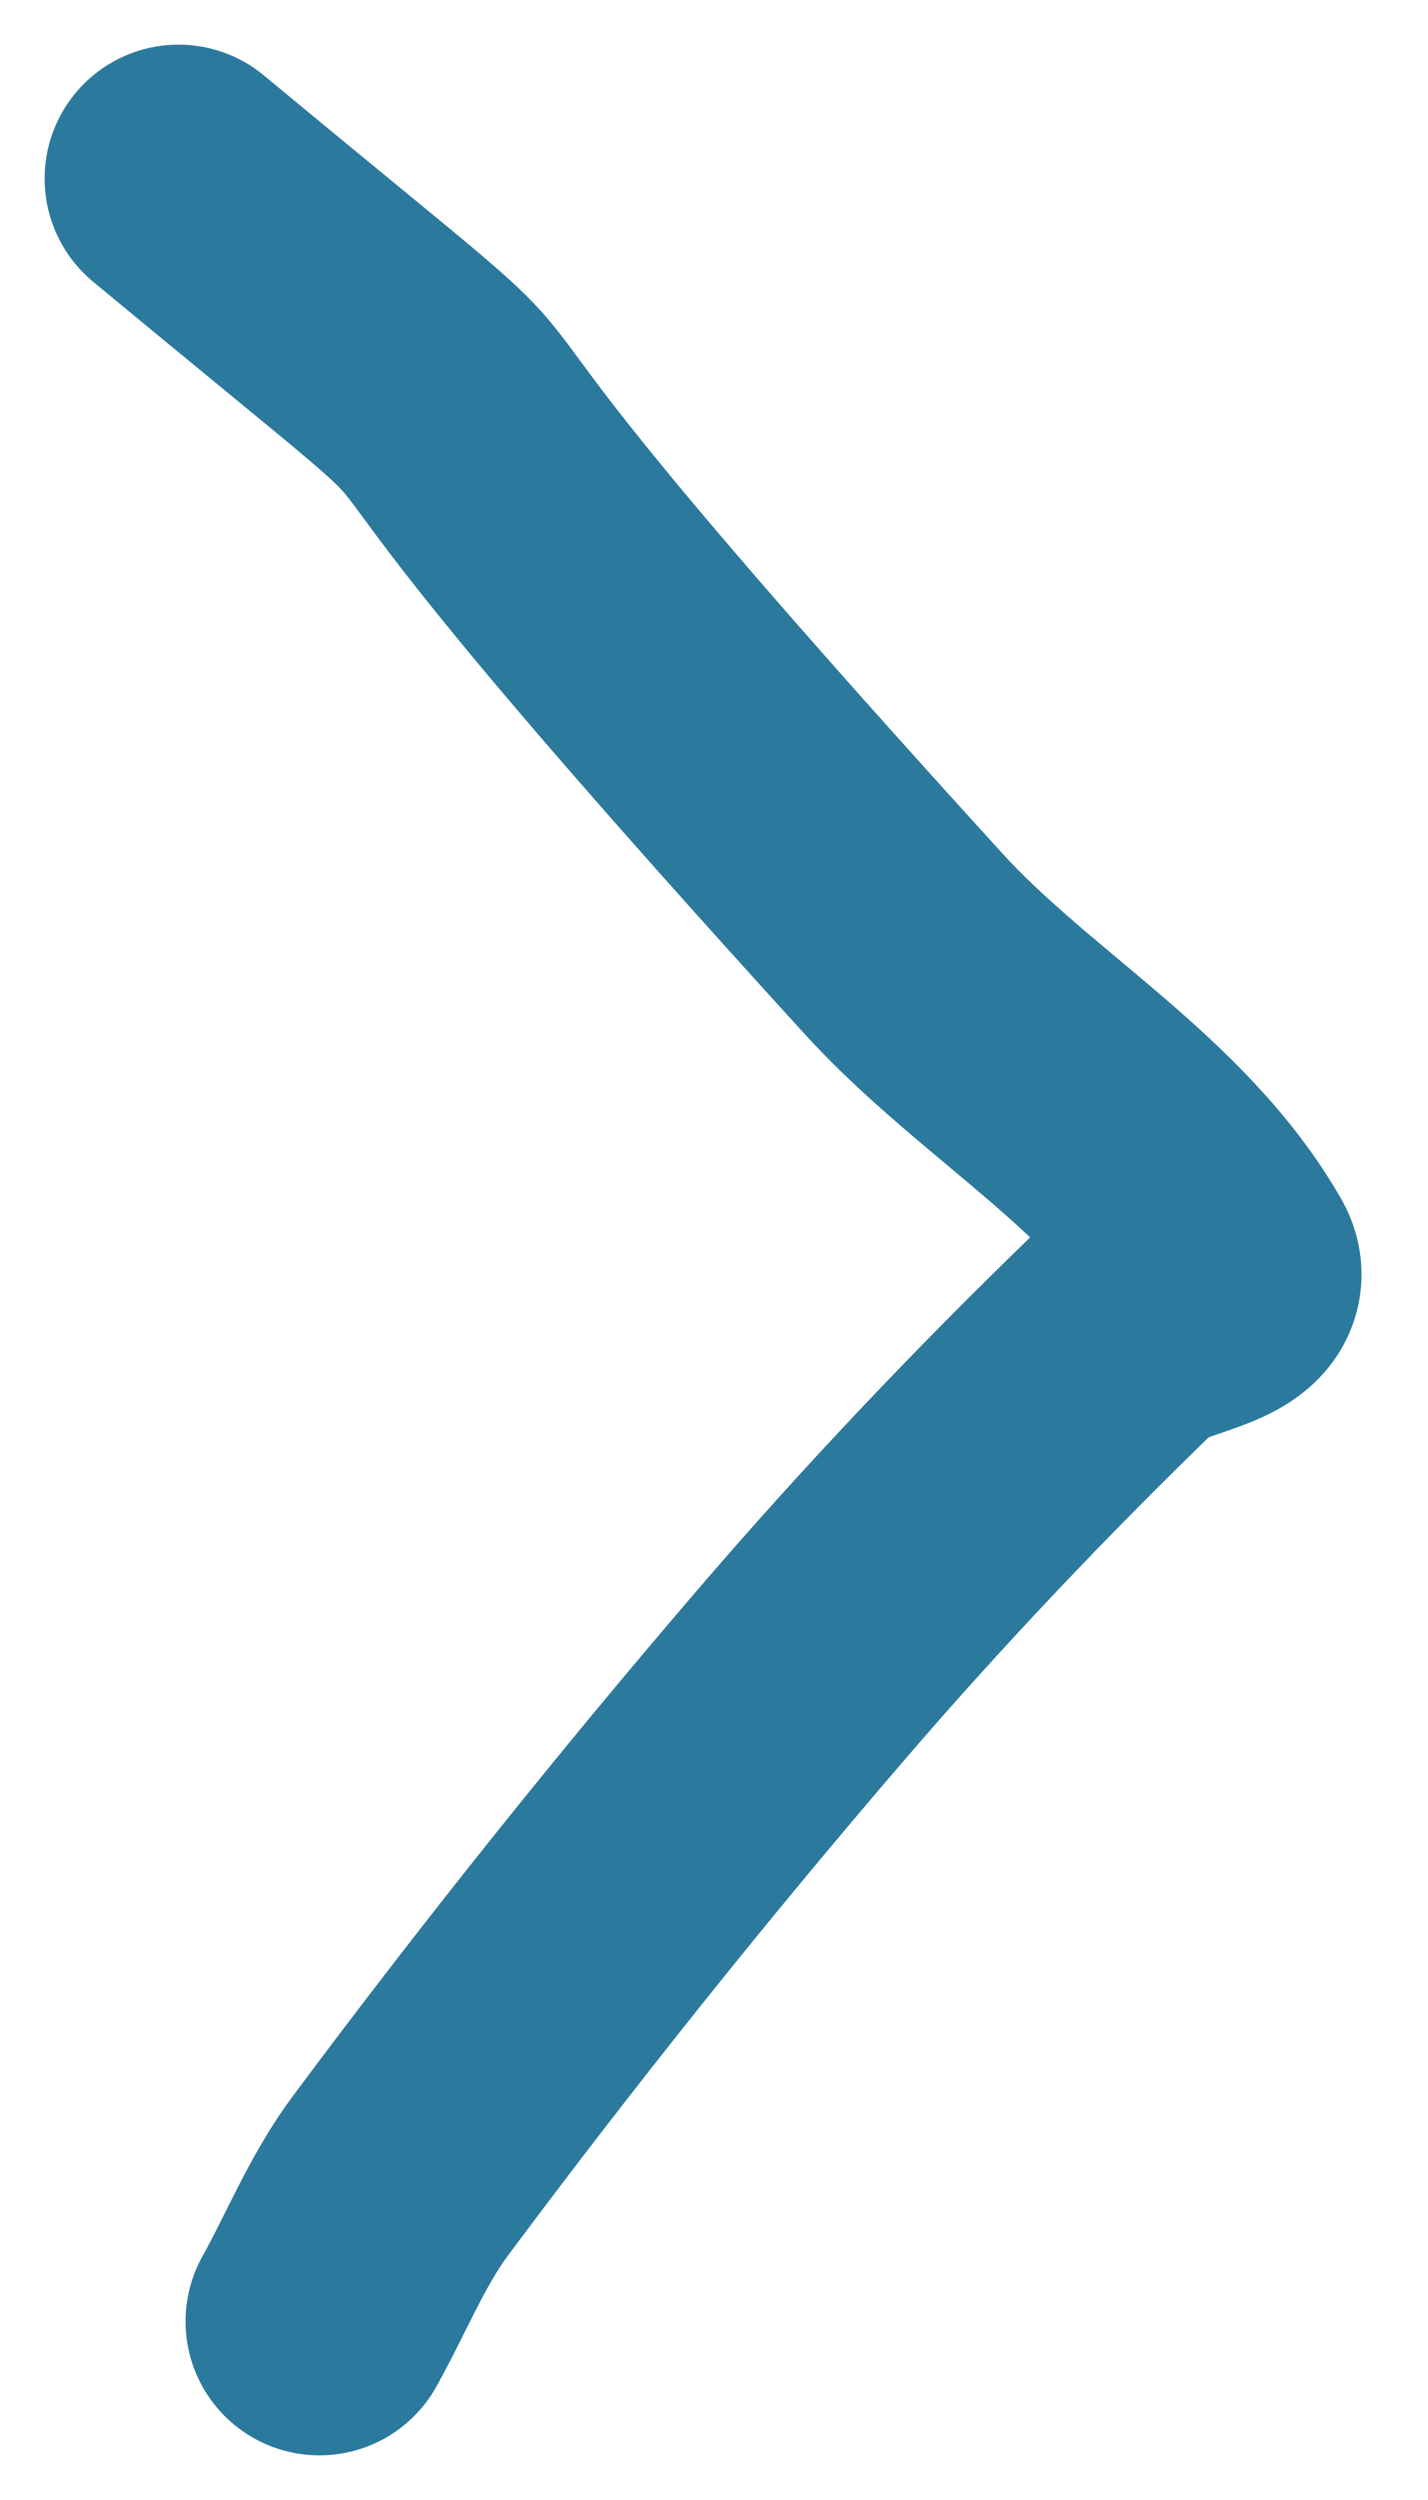 <?xml version="1.0" encoding="UTF-8"?>
<svg width="16px" height="28px" viewBox="0 0 16 28" version="1.1" xmlns="http://www.w3.org/2000/svg" xmlns:xlink="http://www.w3.org/1999/xlink">
    <!-- Generator: Sketch 52.6 (67491) - http://www.bohemiancoding.com/sketch -->
    <title>Path 12</title>
    <desc>Created with Sketch.</desc>
    <g id="Welcome" stroke="none" stroke-width="1" fill="none" fill-rule="evenodd" stroke-linecap="round">
        <g id="Portfolio_Desktop_Next_Preview" transform="translate(-855, -5096)" fill-rule="nonzero" stroke="#2B7A9E" stroke-width="3">
            <g id="Group-3" transform="translate(572, 5078)">
                <path d="M285,20 C290.365,24.444 285.382,20.072 293.121,28.567 C294.264,29.822 295.879,30.697 296.724,32.17 C296.945,32.555 295.933,32.601 295.613,32.91 C294.347,34.134 293.131,35.413 291.983,36.749 C290.42,38.568 288.92,40.445 287.487,42.368 C287.115,42.867 286.882,43.456 286.579,44" id="Path-12"></path>
            </g>
        </g>
    </g>
</svg>